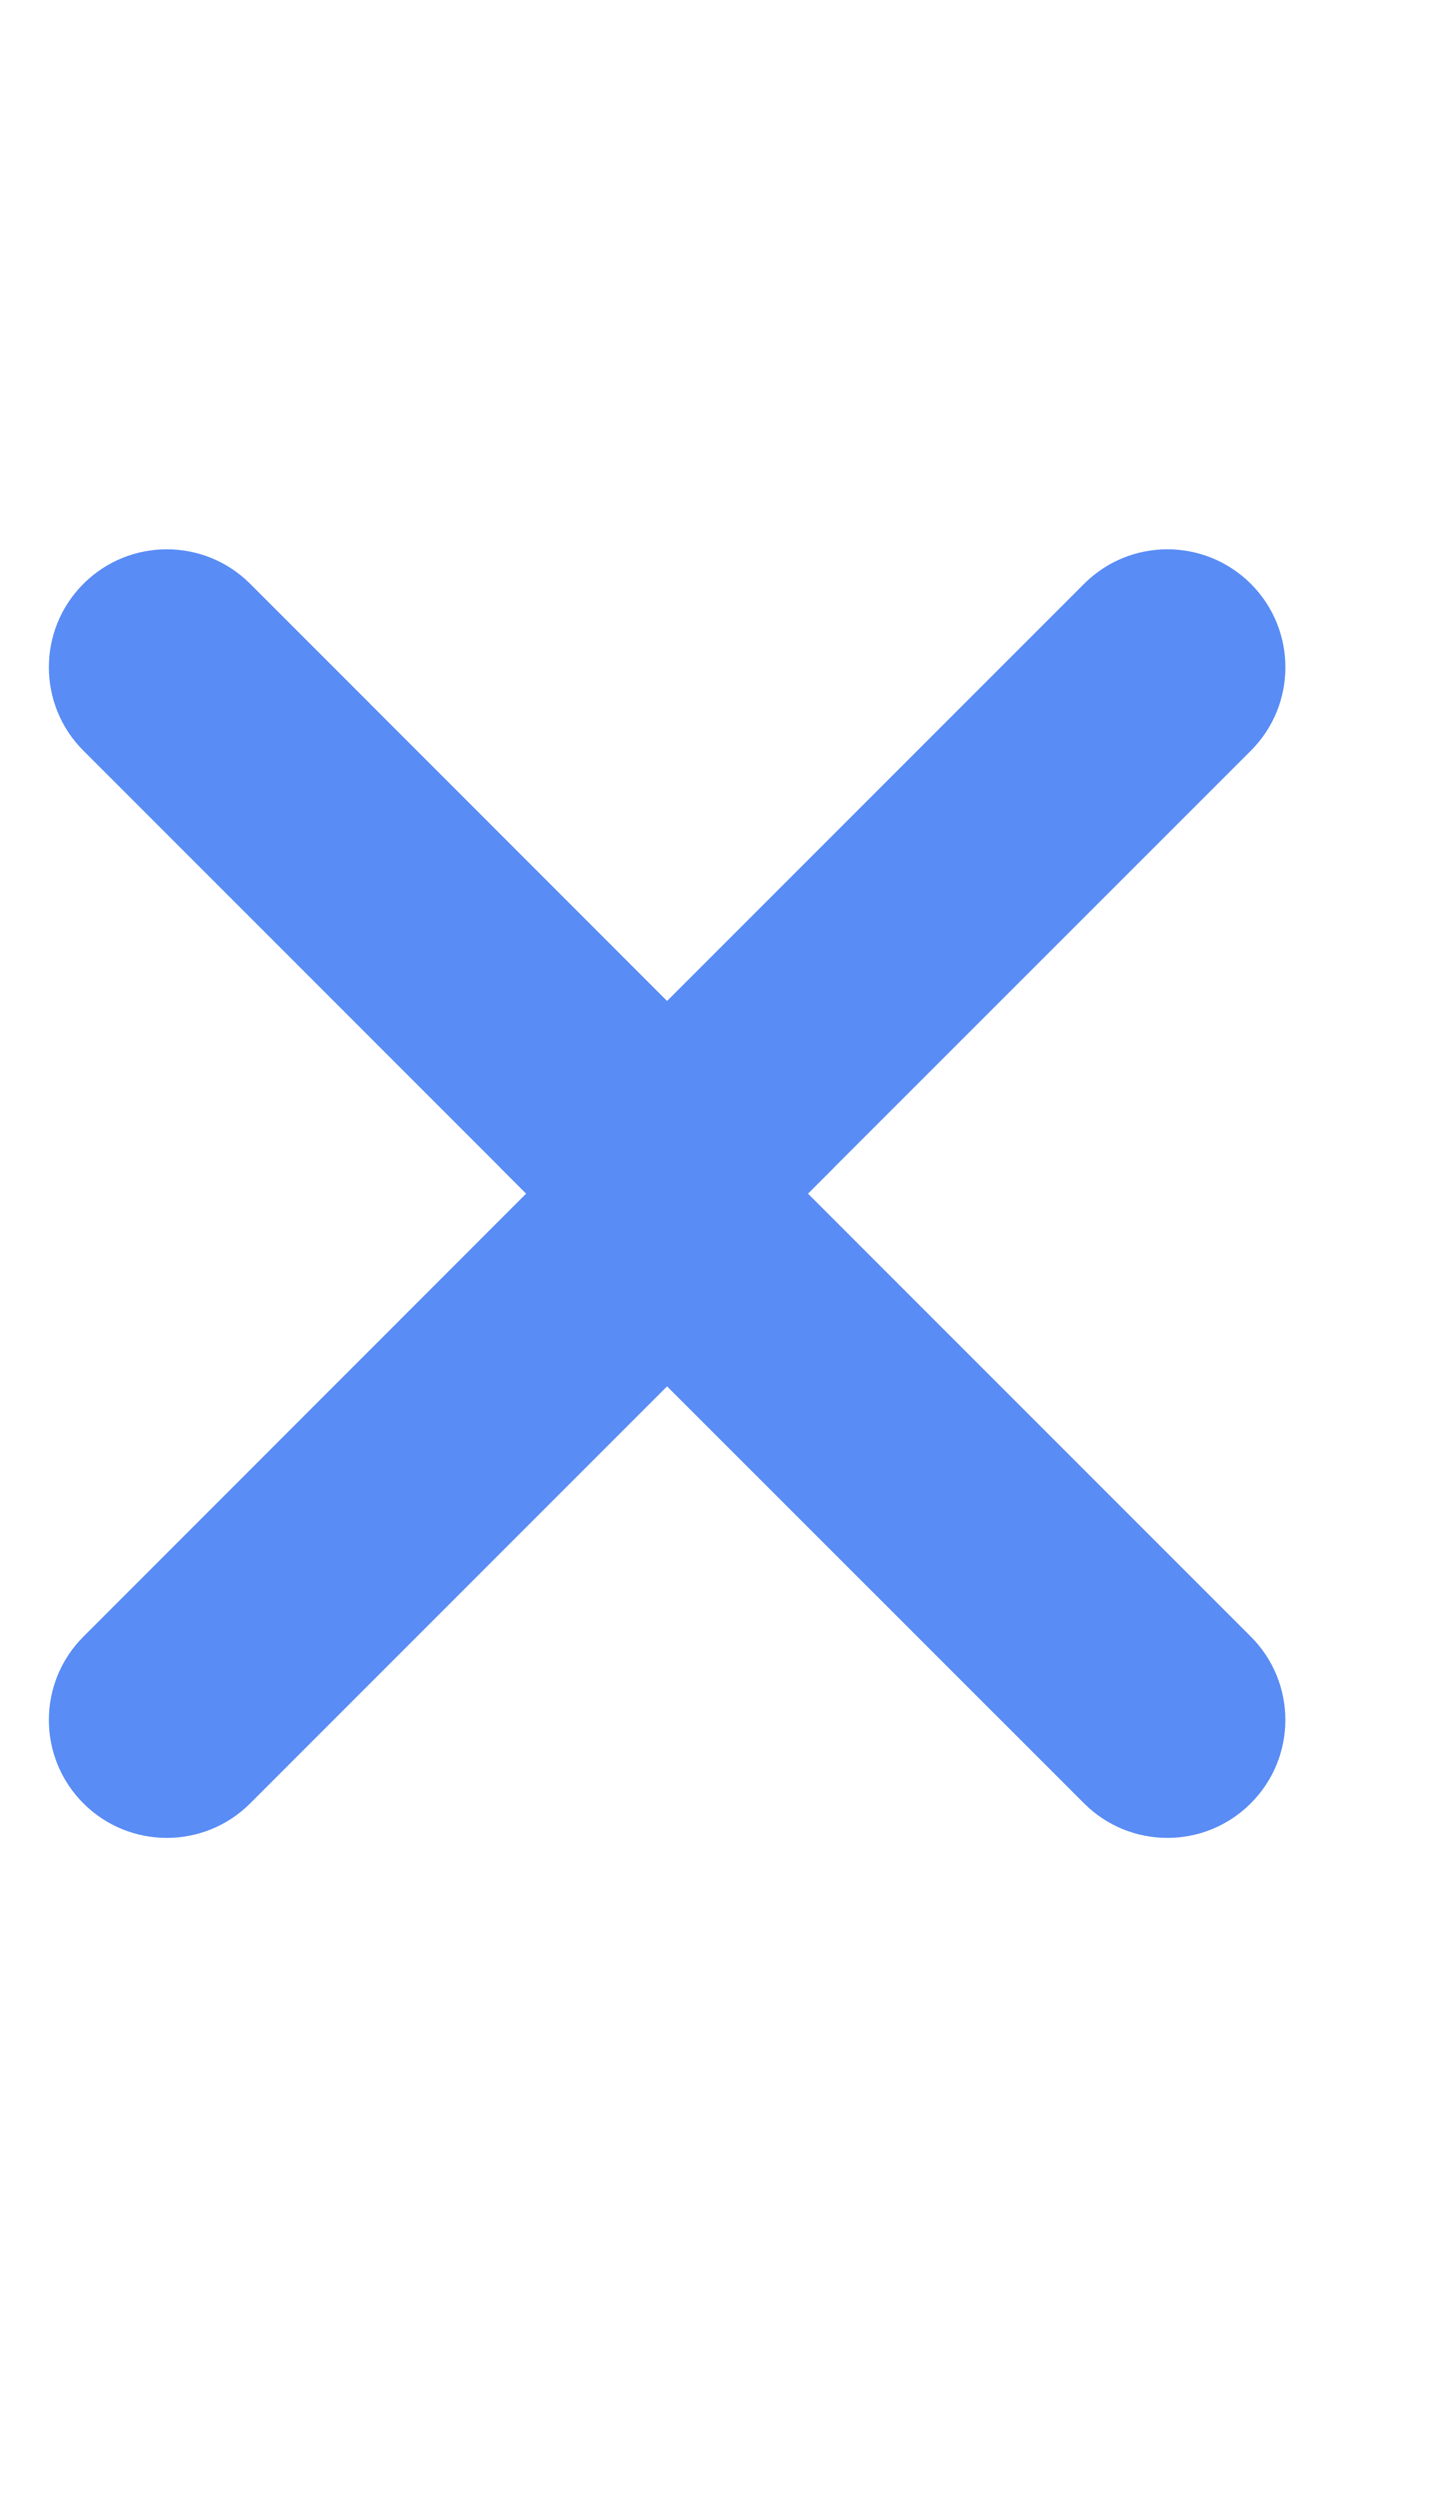 <svg width="11" height="19" viewBox="0 0 11 19" fill="none" xmlns="http://www.w3.org/2000/svg">
<path fill-rule="evenodd" clip-rule="evenodd" d="M9.509 4.437C9.859 4.787 9.859 5.355 9.509 5.705L6.339 8.874L6.339 8.875L5.071 10.143L5.071 10.142L5.071 10.142L3.803 8.875L3.803 8.874L0.634 5.705C0.284 5.355 0.284 4.787 0.634 4.437C0.984 4.087 1.552 4.087 1.902 4.437L5.071 7.607L8.241 4.437C8.591 4.087 9.158 4.087 9.509 4.437Z" fill="#598CF5"/>
<path fill-rule="evenodd" clip-rule="evenodd" d="M0.634 13.705C0.284 13.355 0.284 12.788 0.634 12.438L3.803 9.268L3.803 9.268L5.071 8L5.071 8L5.071 8L6.339 9.268L6.339 9.268L9.508 12.437C9.859 12.787 9.859 13.355 9.508 13.705C9.158 14.055 8.591 14.055 8.241 13.705L5.071 10.536L1.902 13.705C1.552 14.055 0.984 14.055 0.634 13.705Z" fill="#598CF5"/>
</svg>
